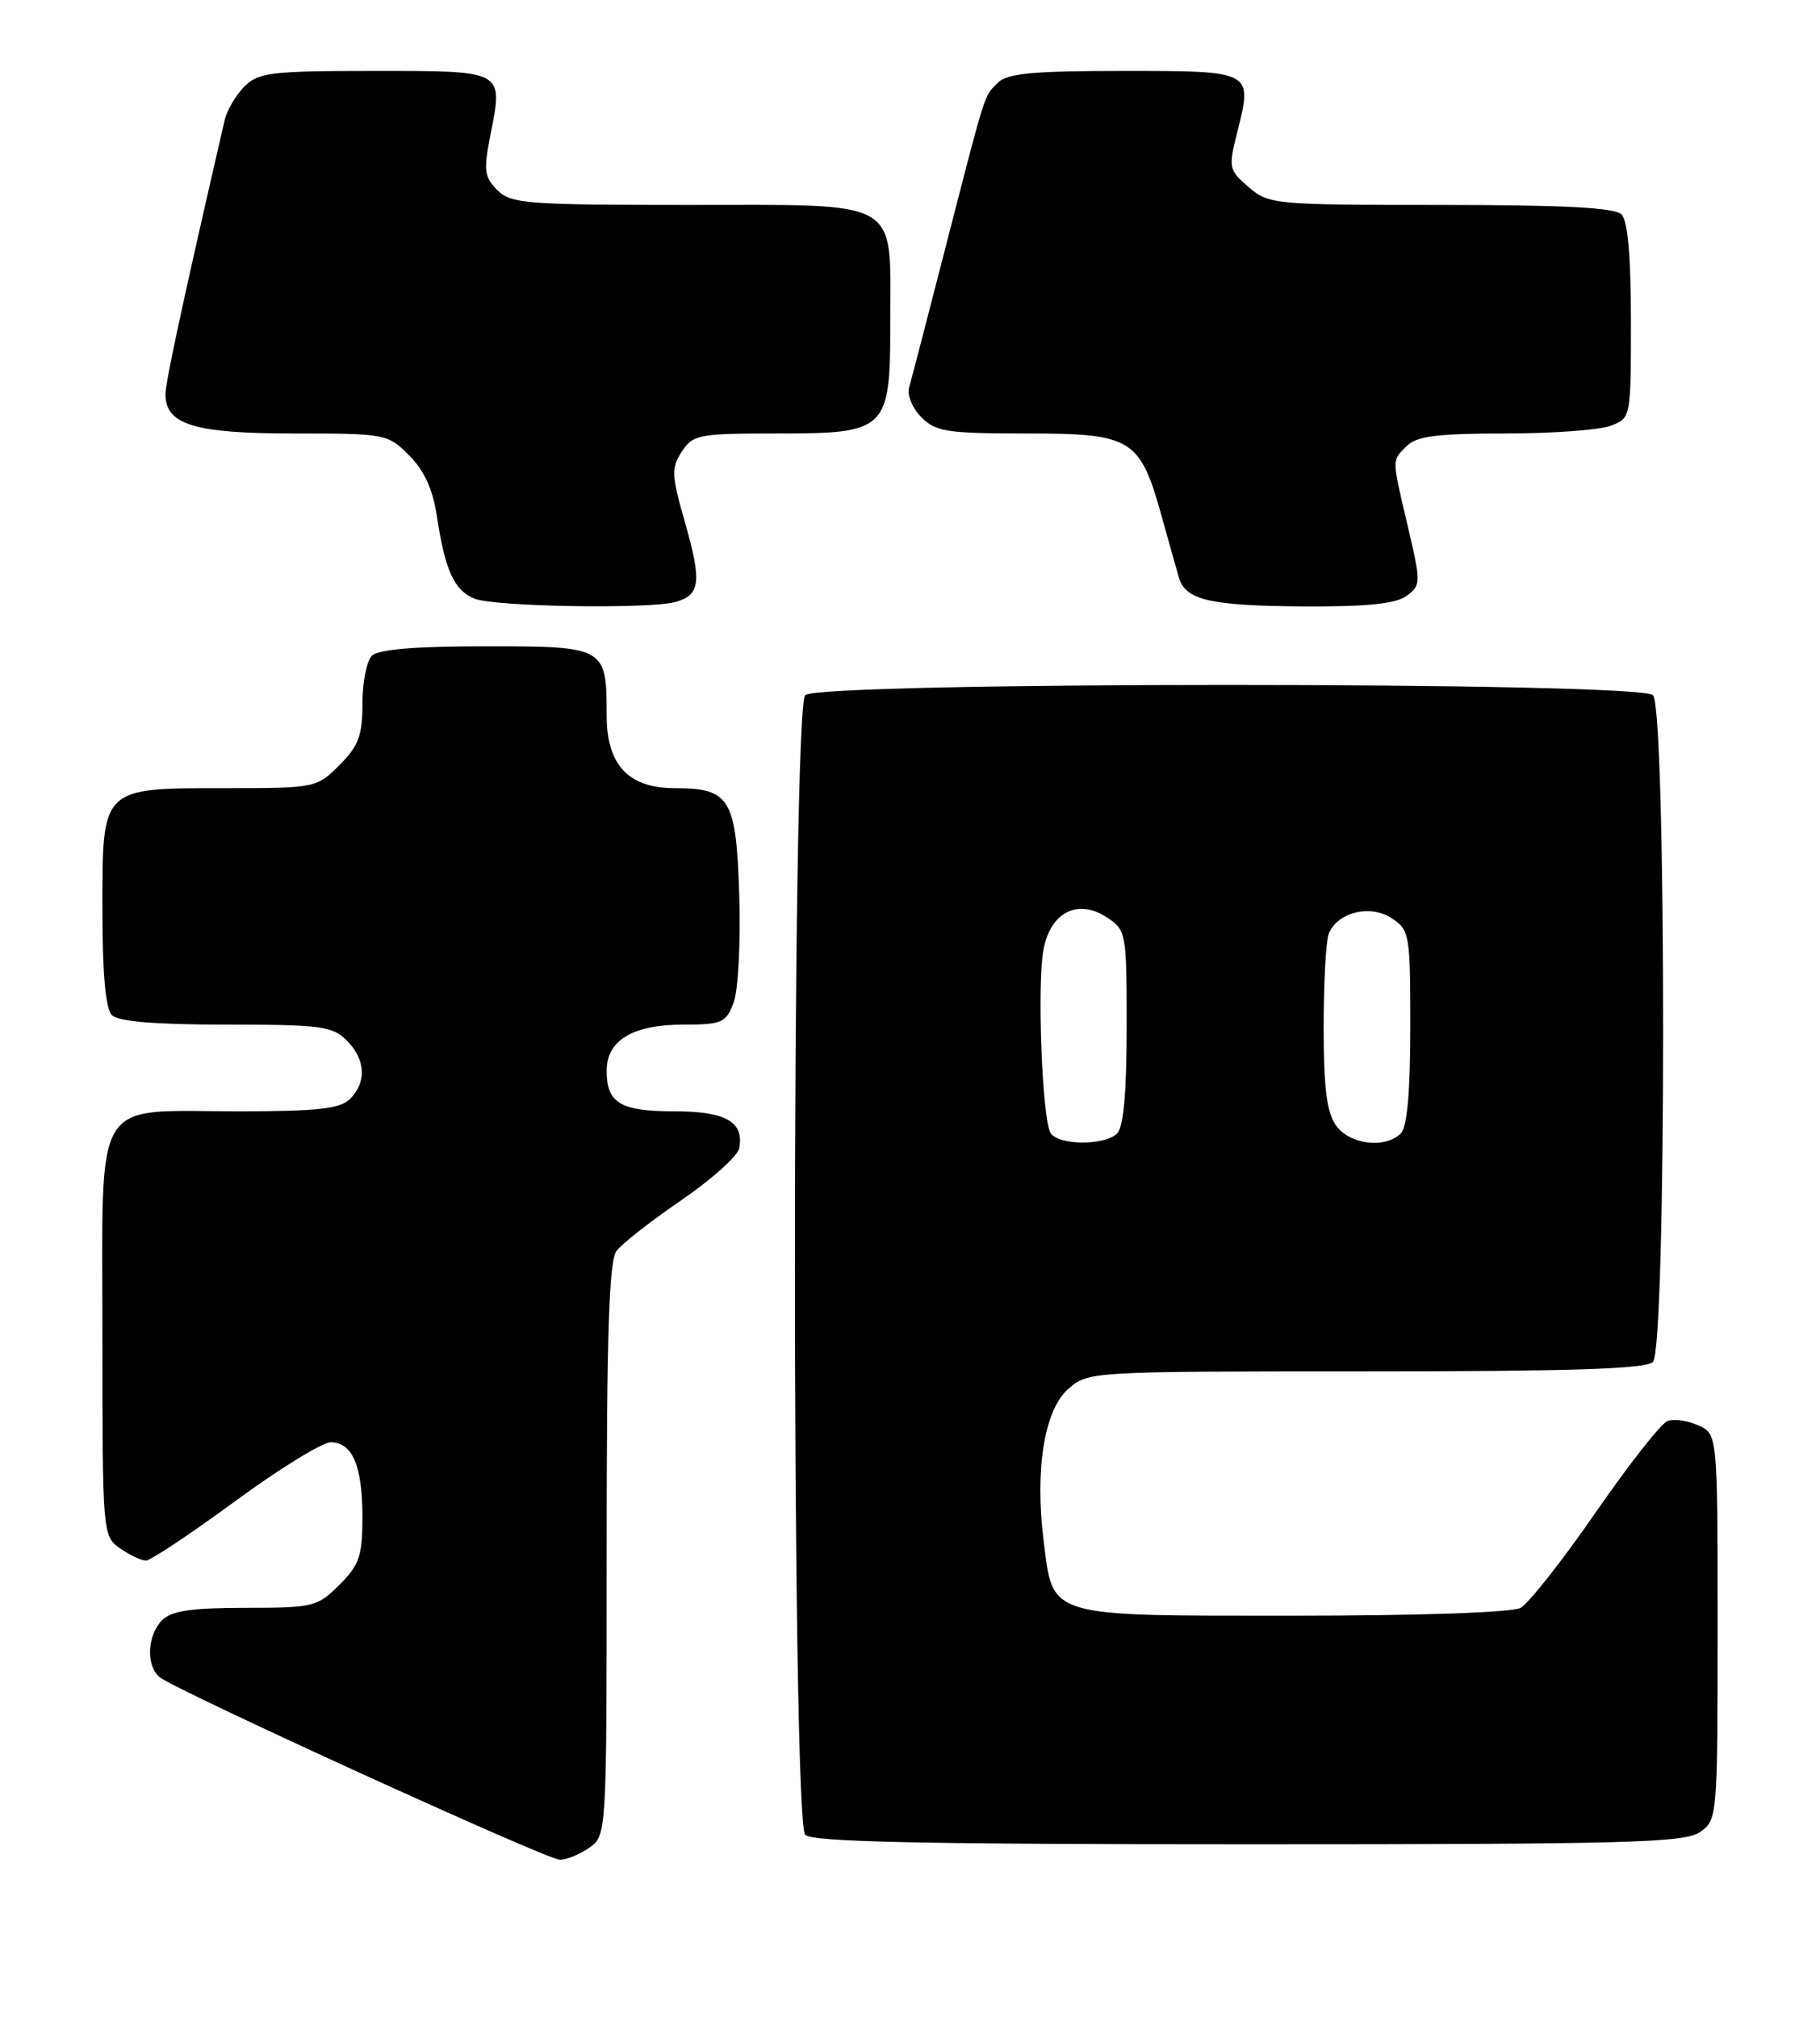 <?xml version="1.0" encoding="UTF-8" standalone="no"?>
<!DOCTYPE svg PUBLIC "-//W3C//DTD SVG 1.1//EN" "http://www.w3.org/Graphics/SVG/1.1/DTD/svg11.dtd" >
<svg xmlns="http://www.w3.org/2000/svg" xmlns:xlink="http://www.w3.org/1999/xlink" version="1.1" viewBox="0 0 231 256">
 <g >
 <path fill="currentColor"
d=" M 74.78 234.44 C 77.00 232.89 77.00 232.89 77.00 196.63 C 77.00 169.19 77.30 159.98 78.25 158.71 C 78.94 157.80 82.64 154.90 86.49 152.27 C 90.33 149.64 93.63 146.68 93.82 145.70 C 94.47 142.34 92.12 141.00 85.58 141.00 C 78.73 141.00 77.00 139.96 77.00 135.86 C 77.00 131.99 80.31 130.00 86.75 130.00 C 91.61 130.00 92.14 129.77 93.10 127.25 C 93.69 125.72 94.01 119.70 93.83 113.67 C 93.45 101.31 92.67 100.00 85.62 100.00 C 79.76 100.00 77.00 97.05 77.00 90.76 C 77.00 82.08 76.86 82.00 61.66 82.00 C 52.68 82.00 48.01 82.39 47.20 83.20 C 46.54 83.86 46.00 86.59 46.00 89.28 C 46.00 93.33 45.51 94.65 43.08 97.08 C 40.19 99.96 40.02 100.00 28.80 100.00 C 12.77 100.00 13.00 99.77 13.00 115.36 C 13.00 123.55 13.40 128.00 14.20 128.80 C 15.01 129.61 19.69 130.00 28.70 130.00 C 40.67 130.00 42.20 130.20 44.00 132.00 C 46.40 134.40 46.57 137.29 44.43 139.43 C 43.16 140.69 40.37 141.00 30.15 141.00 C 11.53 141.00 13.00 138.55 13.00 169.50 C 13.00 194.60 13.03 194.90 15.22 196.44 C 16.44 197.30 17.93 198.00 18.52 198.00 C 19.11 198.00 24.19 194.62 29.80 190.50 C 35.42 186.38 40.89 183.00 41.97 183.00 C 44.74 183.00 46.00 185.98 46.00 192.51 C 46.00 197.41 45.62 198.54 43.08 201.08 C 40.28 203.87 39.77 204.00 31.15 204.00 C 24.29 204.00 21.77 204.38 20.57 205.57 C 18.69 207.46 18.51 211.35 20.25 212.79 C 22.22 214.42 69.32 235.91 71.03 235.96 C 71.87 235.98 73.56 235.30 74.78 234.44 Z  M 215.78 232.44 C 217.97 230.91 218.00 230.57 218.00 206.42 C 218.00 181.96 218.00 181.96 215.56 180.85 C 214.22 180.24 212.46 179.99 211.63 180.31 C 210.81 180.62 206.70 185.86 202.49 191.95 C 198.28 198.04 194.00 203.46 192.99 204.01 C 191.89 204.59 180.05 205.00 164.07 205.00 C 132.70 205.00 133.68 205.29 132.46 195.49 C 131.33 186.47 132.55 178.91 135.56 176.25 C 138.10 174.01 138.23 174.00 173.36 174.00 C 199.43 174.00 208.91 173.69 209.80 172.80 C 211.52 171.08 211.52 89.92 209.80 88.20 C 208.07 86.47 103.93 86.47 102.20 88.20 C 100.46 89.94 100.46 231.06 102.20 232.80 C 103.10 233.70 116.97 234.00 158.48 234.00 C 206.71 234.00 213.83 233.81 215.78 232.44 Z  M 85.68 76.39 C 88.89 75.53 89.10 73.85 86.96 66.36 C 85.22 60.27 85.18 59.38 86.54 57.30 C 87.95 55.14 88.69 55.00 98.52 55.00 C 112.67 55.00 113.00 54.67 113.00 40.72 C 113.00 25.06 114.63 26.00 87.44 26.00 C 66.81 26.00 64.85 25.85 63.12 24.12 C 61.47 22.47 61.36 21.61 62.24 17.16 C 63.88 8.87 64.11 9.00 47.53 9.00 C 34.40 9.00 32.81 9.19 31.03 10.97 C 29.94 12.06 28.81 13.97 28.52 15.22 C 23.41 37.35 21.00 48.47 21.00 50.01 C 21.00 53.88 24.66 55.00 37.30 55.00 C 48.93 55.00 49.21 55.05 51.93 57.78 C 53.84 59.68 54.93 62.08 55.44 65.43 C 56.48 72.36 57.64 74.92 60.24 75.96 C 62.76 76.98 82.27 77.30 85.68 76.39 Z  M 178.52 75.61 C 180.36 74.26 180.37 74.00 178.70 66.86 C 176.62 58.00 176.63 58.51 178.57 56.57 C 179.81 55.34 182.46 55.00 191.01 55.00 C 196.98 55.00 203.02 54.56 204.43 54.02 C 207.00 53.05 207.00 53.03 207.00 40.72 C 207.00 32.47 206.60 28.00 205.80 27.20 C 204.94 26.34 198.43 26.00 182.86 26.00 C 161.71 26.00 161.04 25.94 158.48 23.74 C 155.95 21.56 155.90 21.29 157.04 16.76 C 159.00 8.97 159.05 9.00 142.60 9.00 C 131.06 9.00 127.84 9.30 126.64 10.51 C 124.86 12.28 125.20 11.23 119.98 31.50 C 117.72 40.30 115.65 48.26 115.38 49.20 C 115.12 50.13 115.82 51.82 116.95 52.95 C 118.78 54.78 120.24 55.00 130.33 55.00 C 143.68 55.00 144.69 55.62 147.44 65.50 C 148.36 68.80 149.35 72.32 149.64 73.31 C 150.47 76.15 153.64 76.87 165.56 76.94 C 173.50 76.98 177.15 76.61 178.52 75.61 Z  M 133.34 143.75 C 132.28 142.03 131.61 124.88 132.44 120.49 C 133.32 115.75 136.79 113.98 140.46 116.38 C 142.95 118.01 143.00 118.28 143.00 130.32 C 143.00 138.54 142.60 143.00 141.80 143.80 C 140.22 145.38 134.33 145.34 133.34 143.75 Z  M 169.56 142.78 C 168.39 141.12 168.00 137.97 168.00 130.36 C 168.00 124.75 168.29 119.42 168.64 118.51 C 169.69 115.76 173.90 114.70 176.63 116.50 C 178.91 117.99 179.00 118.52 179.00 130.32 C 179.00 138.54 178.60 143.00 177.80 143.80 C 175.81 145.79 171.27 145.23 169.56 142.78 Z "/>
</g>
</svg>
